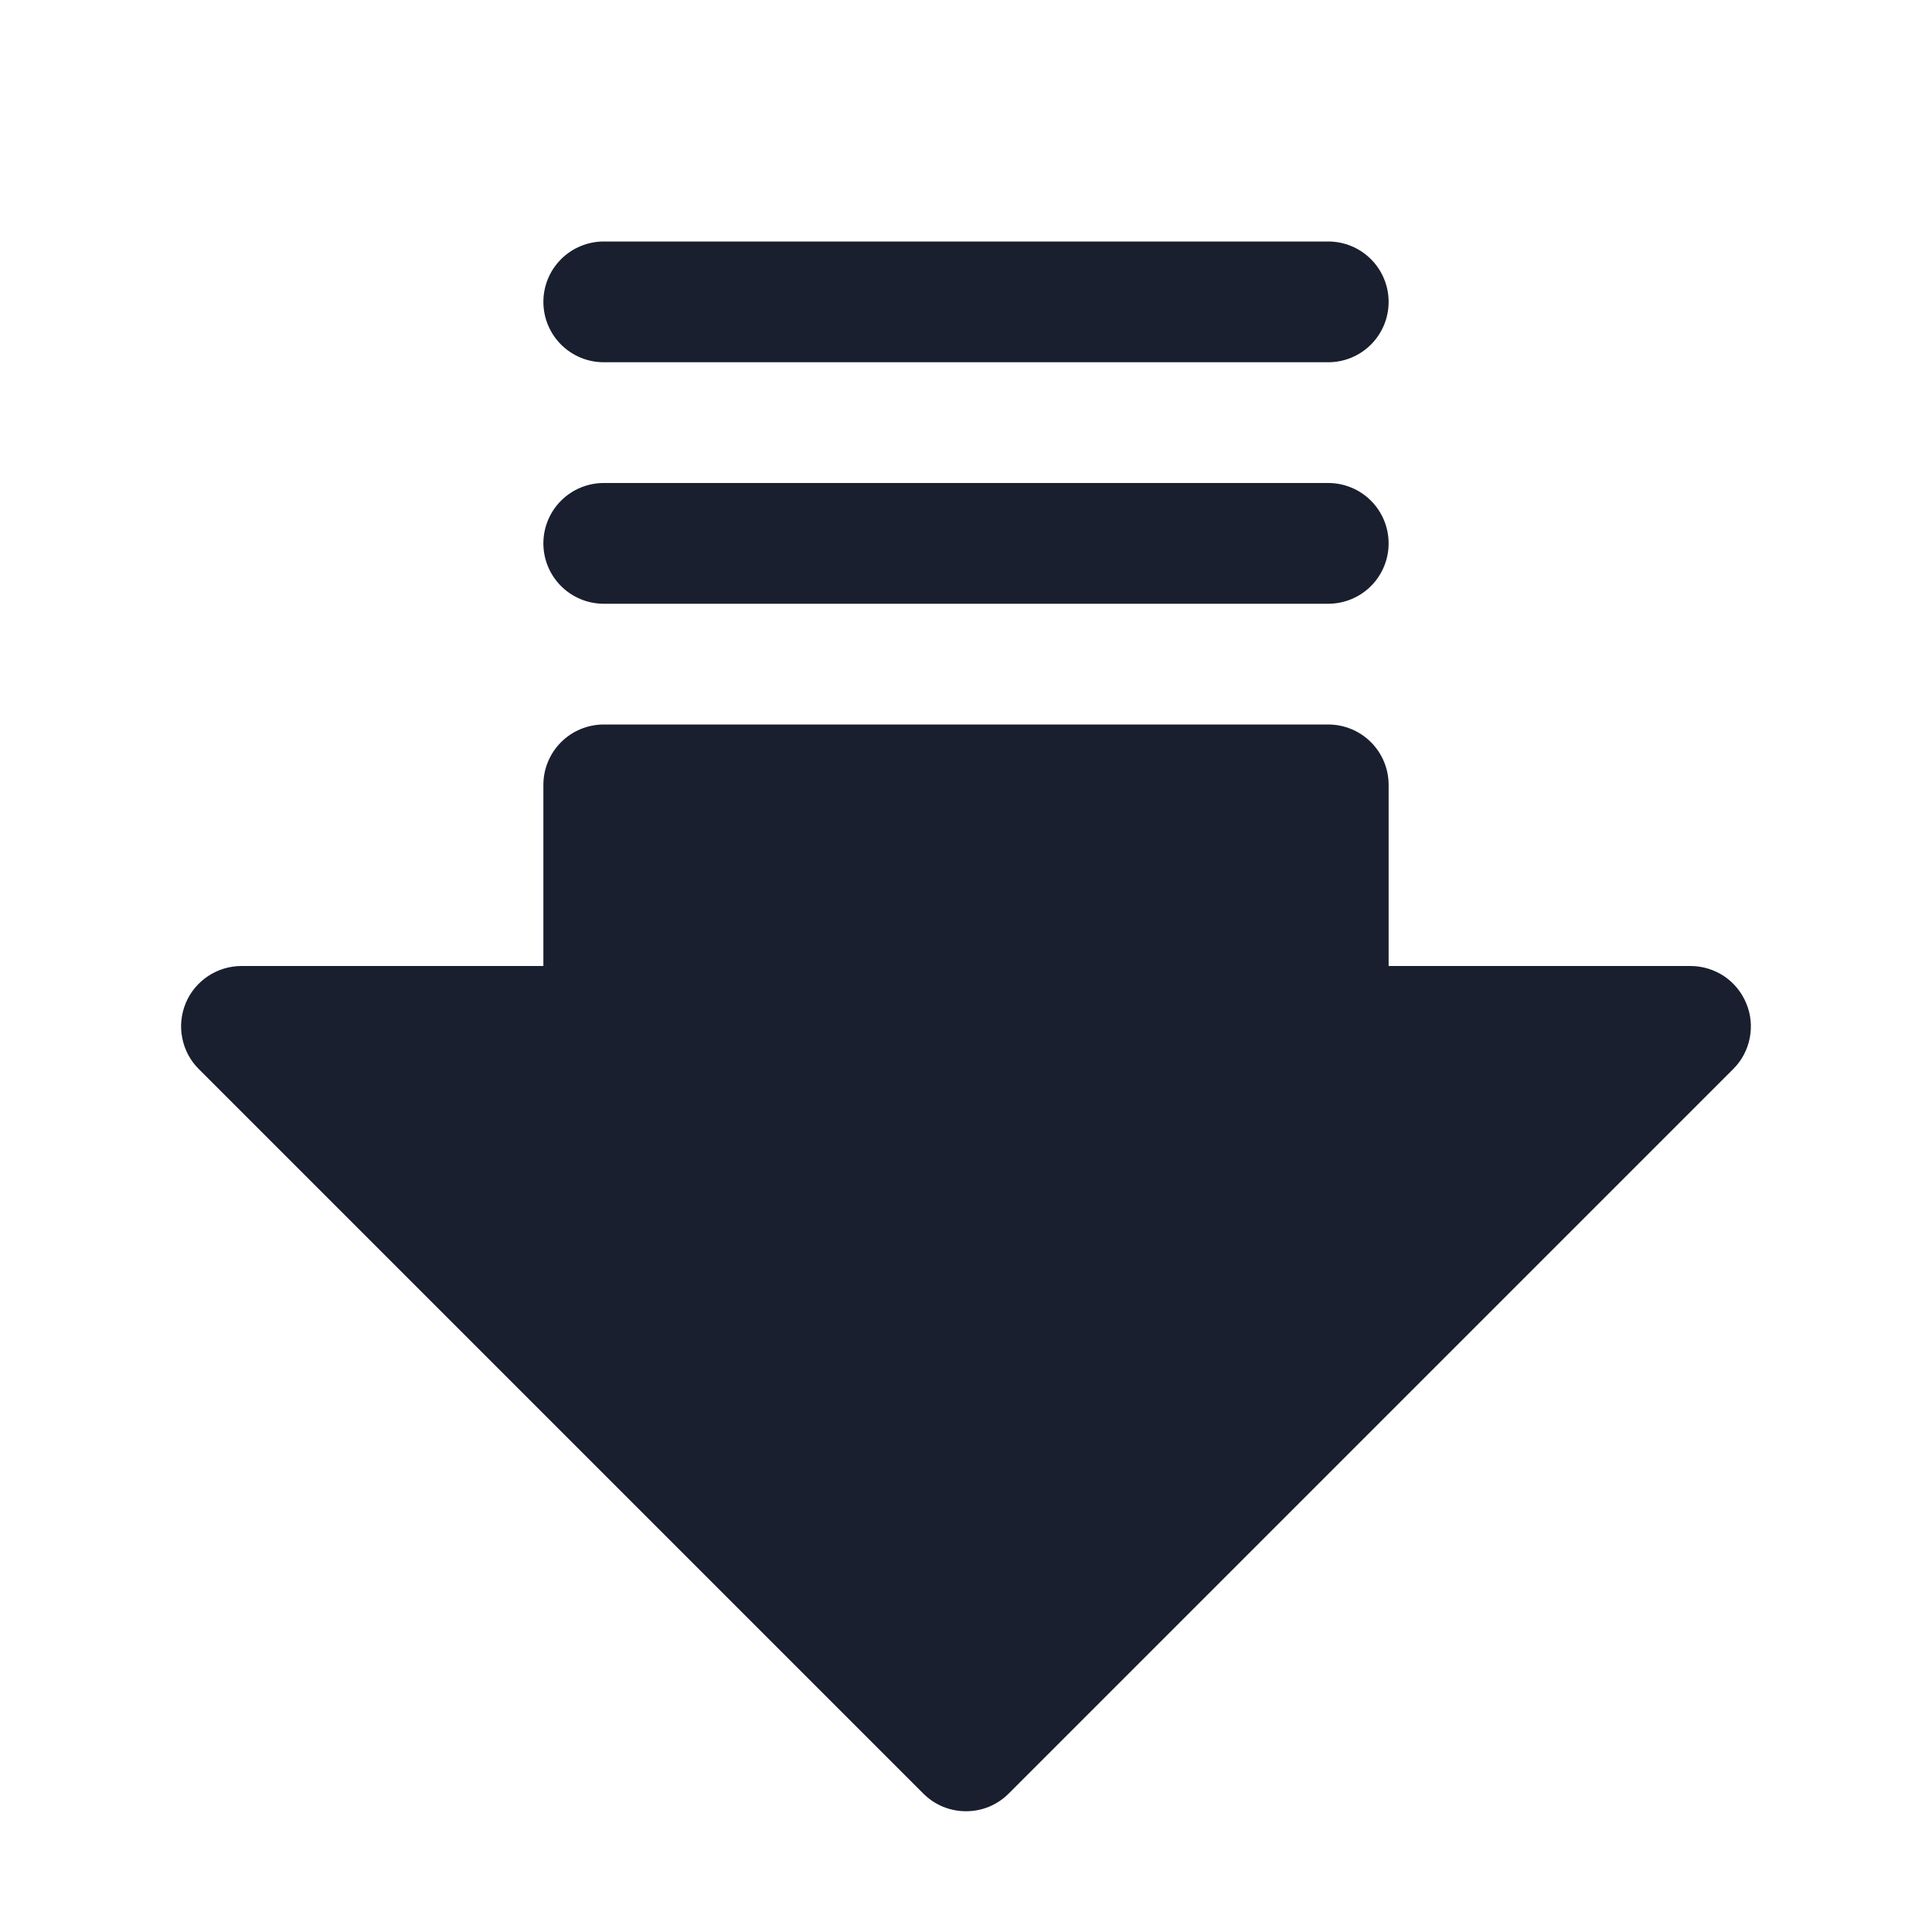 <svg width="20" height="20" viewBox="0 0 20 20" fill="none" xmlns="http://www.w3.org/2000/svg">
<path d="M5.625 3.125C5.625 2.959 5.691 2.8 5.808 2.683C5.925 2.566 6.084 2.5 6.25 2.5H13.75C13.916 2.5 14.075 2.566 14.192 2.683C14.309 2.8 14.375 2.959 14.375 3.125C14.375 3.291 14.309 3.45 14.192 3.567C14.075 3.684 13.916 3.75 13.75 3.75H6.25C6.084 3.75 5.925 3.684 5.808 3.567C5.691 3.45 5.625 3.291 5.625 3.125ZM18.077 10.386C18.03 10.272 17.95 10.174 17.847 10.105C17.744 10.037 17.624 10 17.5 10H14.375V8.125C14.375 7.959 14.309 7.8 14.192 7.683C14.075 7.566 13.916 7.5 13.75 7.5H6.25C6.084 7.5 5.925 7.566 5.808 7.683C5.691 7.8 5.625 7.959 5.625 8.125V10H2.5C2.376 10 2.255 10.037 2.153 10.105C2.05 10.174 1.969 10.271 1.922 10.386C1.875 10.5 1.862 10.626 1.887 10.747C1.911 10.868 1.97 10.98 2.058 11.067L9.558 18.567C9.616 18.625 9.685 18.671 9.761 18.703C9.837 18.734 9.918 18.75 10 18.75C10.082 18.75 10.164 18.734 10.239 18.703C10.315 18.671 10.384 18.625 10.442 18.567L17.942 11.067C18.03 10.98 18.089 10.868 18.113 10.747C18.137 10.626 18.125 10.5 18.077 10.386ZM6.25 6.25H13.75C13.916 6.25 14.075 6.184 14.192 6.067C14.309 5.95 14.375 5.791 14.375 5.625C14.375 5.459 14.309 5.3 14.192 5.183C14.075 5.066 13.916 5 13.75 5H6.25C6.084 5 5.925 5.066 5.808 5.183C5.691 5.3 5.625 5.459 5.625 5.625C5.625 5.791 5.691 5.95 5.808 6.067C5.925 6.184 6.084 6.25 6.25 6.25Z" fill="#191F2E"/>
</svg>
